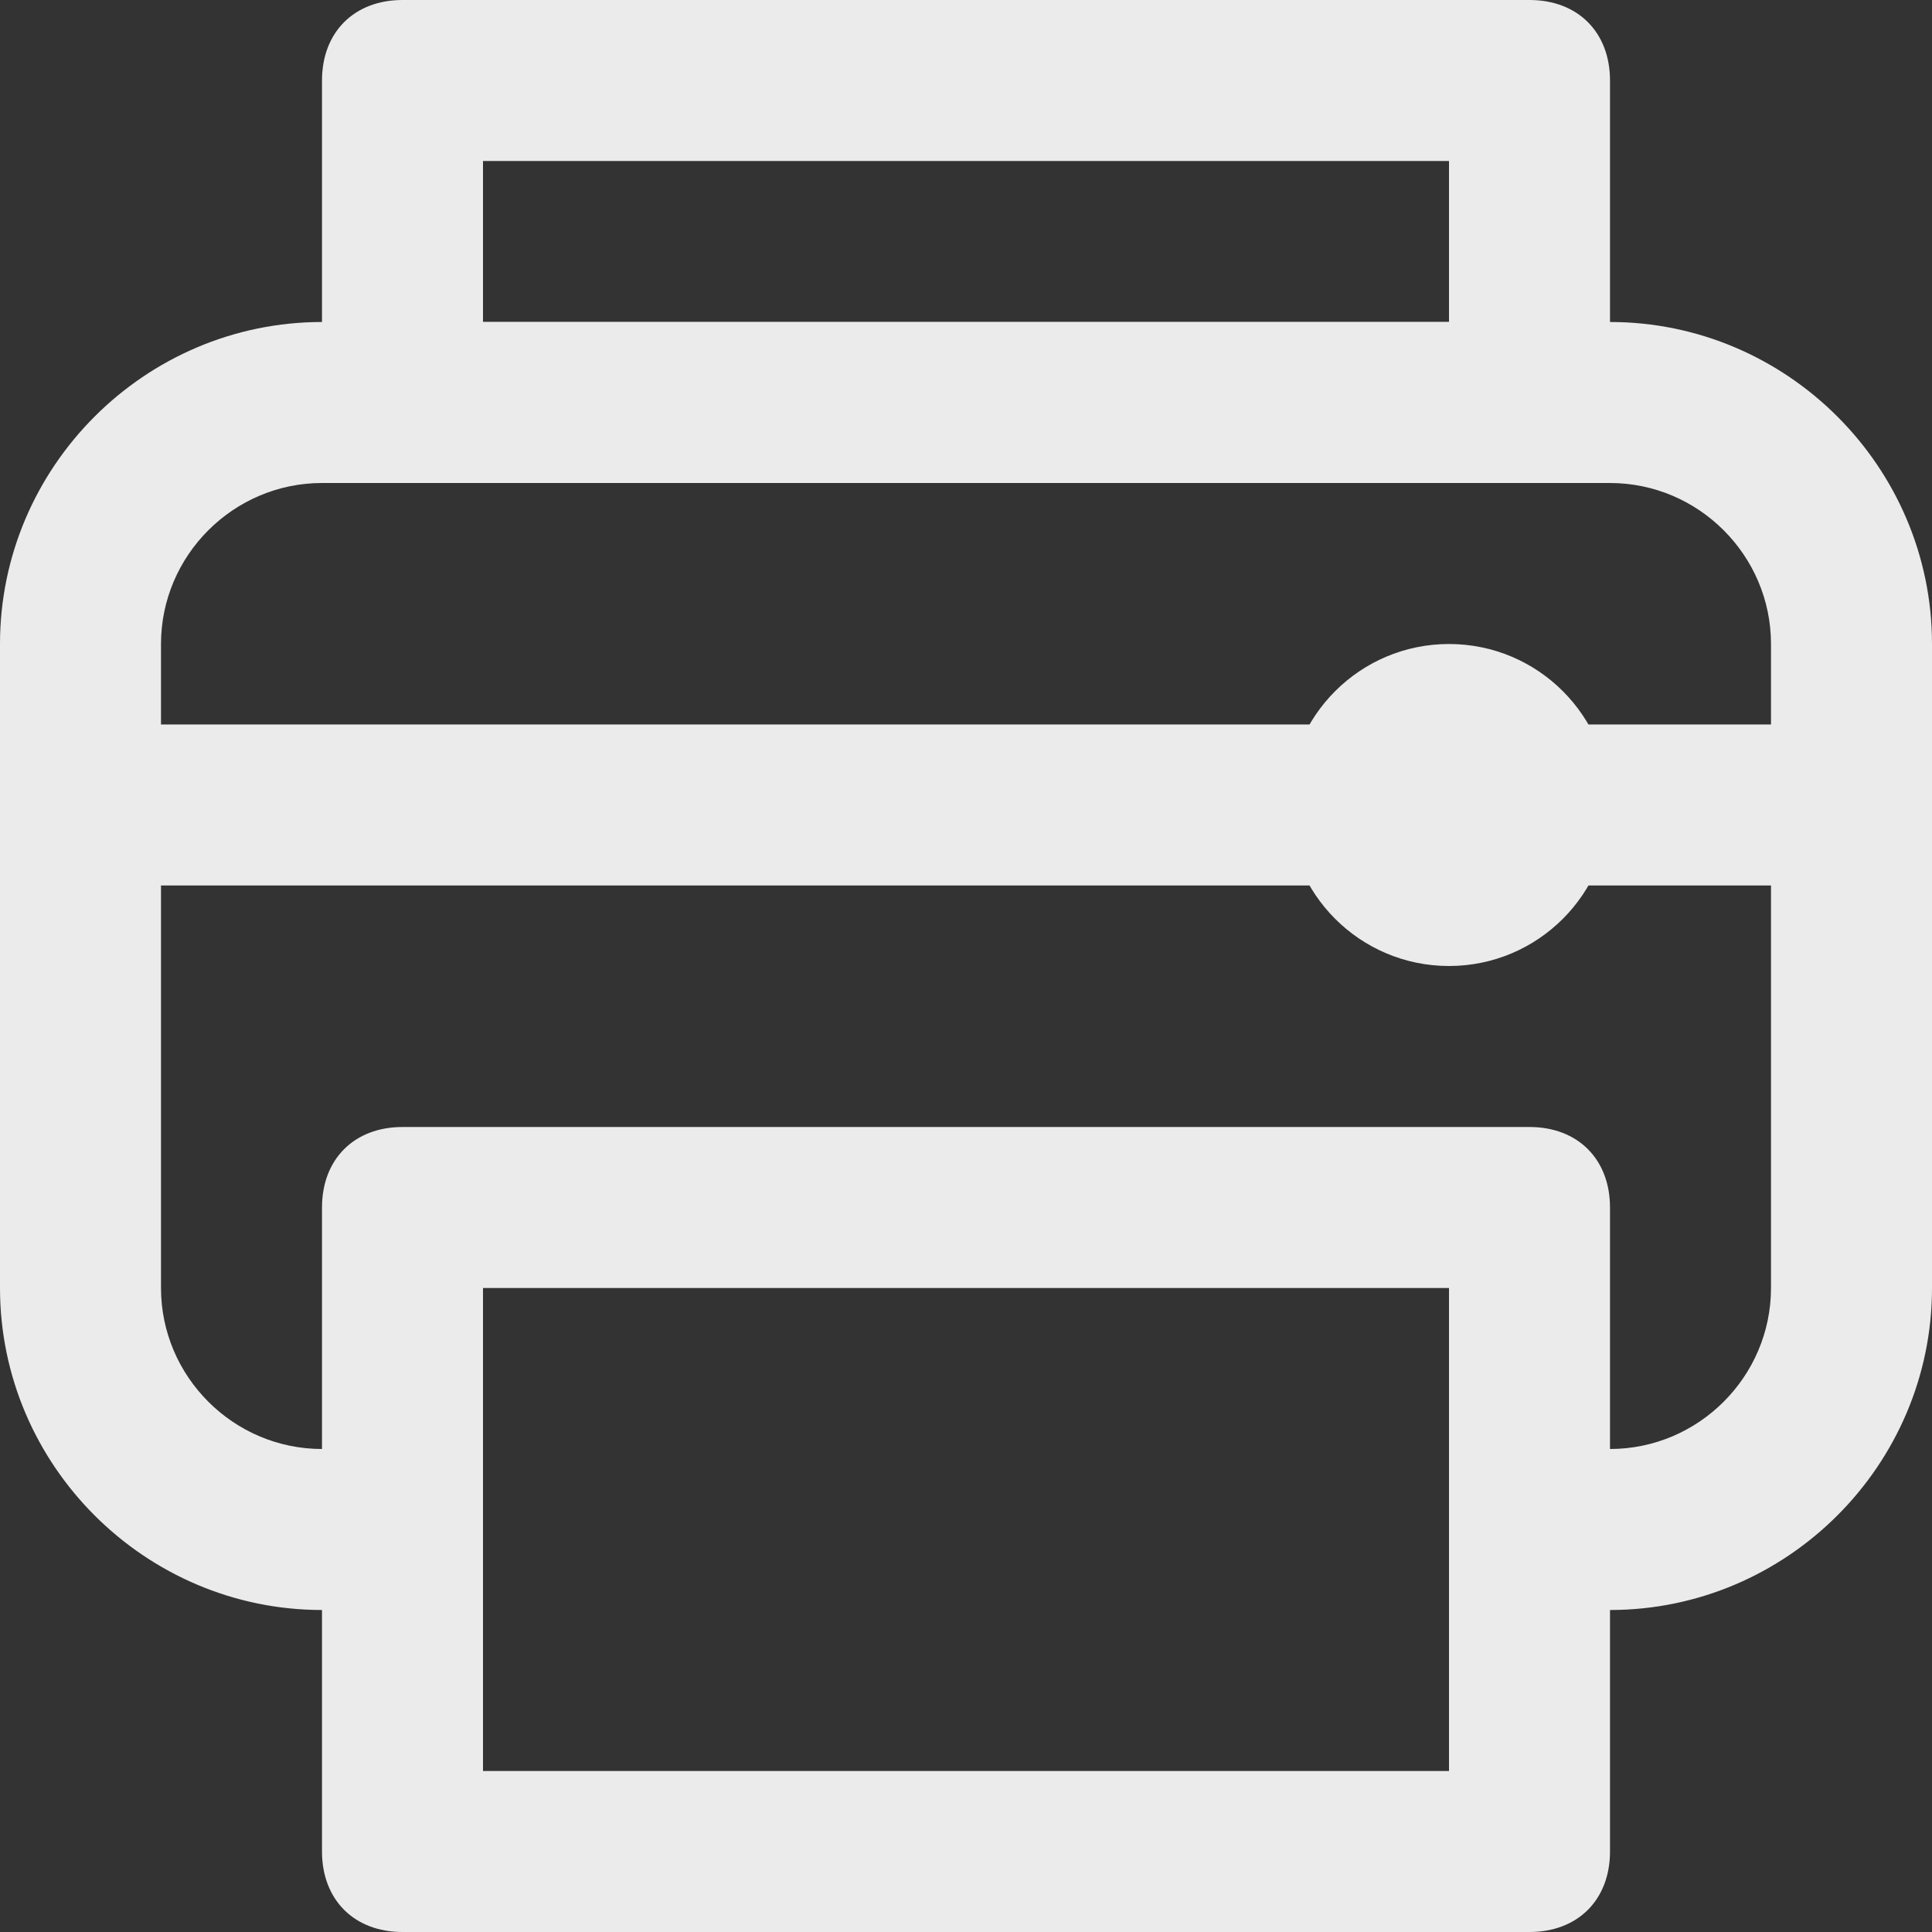 <!-- Generated by IcoMoon.io -->
<svg version="1.1" xmlns="http://www.w3.org/2000/svg" width="280" height="280" viewBox="0 0 280 280">
<rect x="0" y="0" width="280" height="280" fill="#333333" stroke="none"/>
<title>mi-printer</title>
<path fill="#ebebeb" d="M233.333 233.333h-11.667c-7 0-11.667-4.667-11.667-11.667s4.667-11.667 11.667-11.667h11.667c12.833 0 23.333-10.5 23.333-23.333v-93.333c0-12.833-10.5-23.333-23.333-23.333h-186.667c-12.833 0-23.333 10.5-23.333 23.333v93.333c0 12.833 10.5 23.333 23.333 23.333h11.667c7 0 11.667 4.667 11.667 11.667s-4.667 11.667-11.667 11.667h-11.667c-25.667 0-46.667-21-46.667-46.667v-93.333c0-25.667 21-46.667 46.667-46.667h186.667c25.667 0 46.667 21 46.667 46.667v93.333c0 25.667-21 46.667-46.667 46.667z"></path>
<path fill="#ebebeb" d="M221.667 280h-163.333c-7 0-11.667-4.667-11.667-11.667v-93.333c0-7 4.667-11.667 11.667-11.667h163.333c7 0 11.667 4.667 11.667 11.667v93.333c0 7-4.667 11.667-11.667 11.667zM70 256.667h140v-70h-140v70z"></path>
<path fill="#ebebeb" d="M221.667 70h-163.333c-7 0-11.667-4.667-11.667-11.667v-46.667c0-7 4.667-11.667 11.667-11.667h163.333c7 0 11.667 4.667 11.667 11.667v46.667c0 7-4.667 11.667-11.667 11.667zM70 46.667h140v-23.333h-140v23.333z"></path>
<path fill="#ebebeb" d="M233.333 116.667c0 12.887-10.447 23.333-23.333 23.333s-23.333-10.447-23.333-23.333c0-12.887 10.447-23.333 23.333-23.333s23.333 10.447 23.333 23.333z"></path>
<path fill="#ebebeb" d="M268.333 128.333h-256.667c-7 0-11.667-4.667-11.667-11.667s4.667-11.667 11.667-11.667h256.667c7 0 11.667 4.667 11.667 11.667s-4.667 11.667-11.667 11.667z"></path>
</svg>
